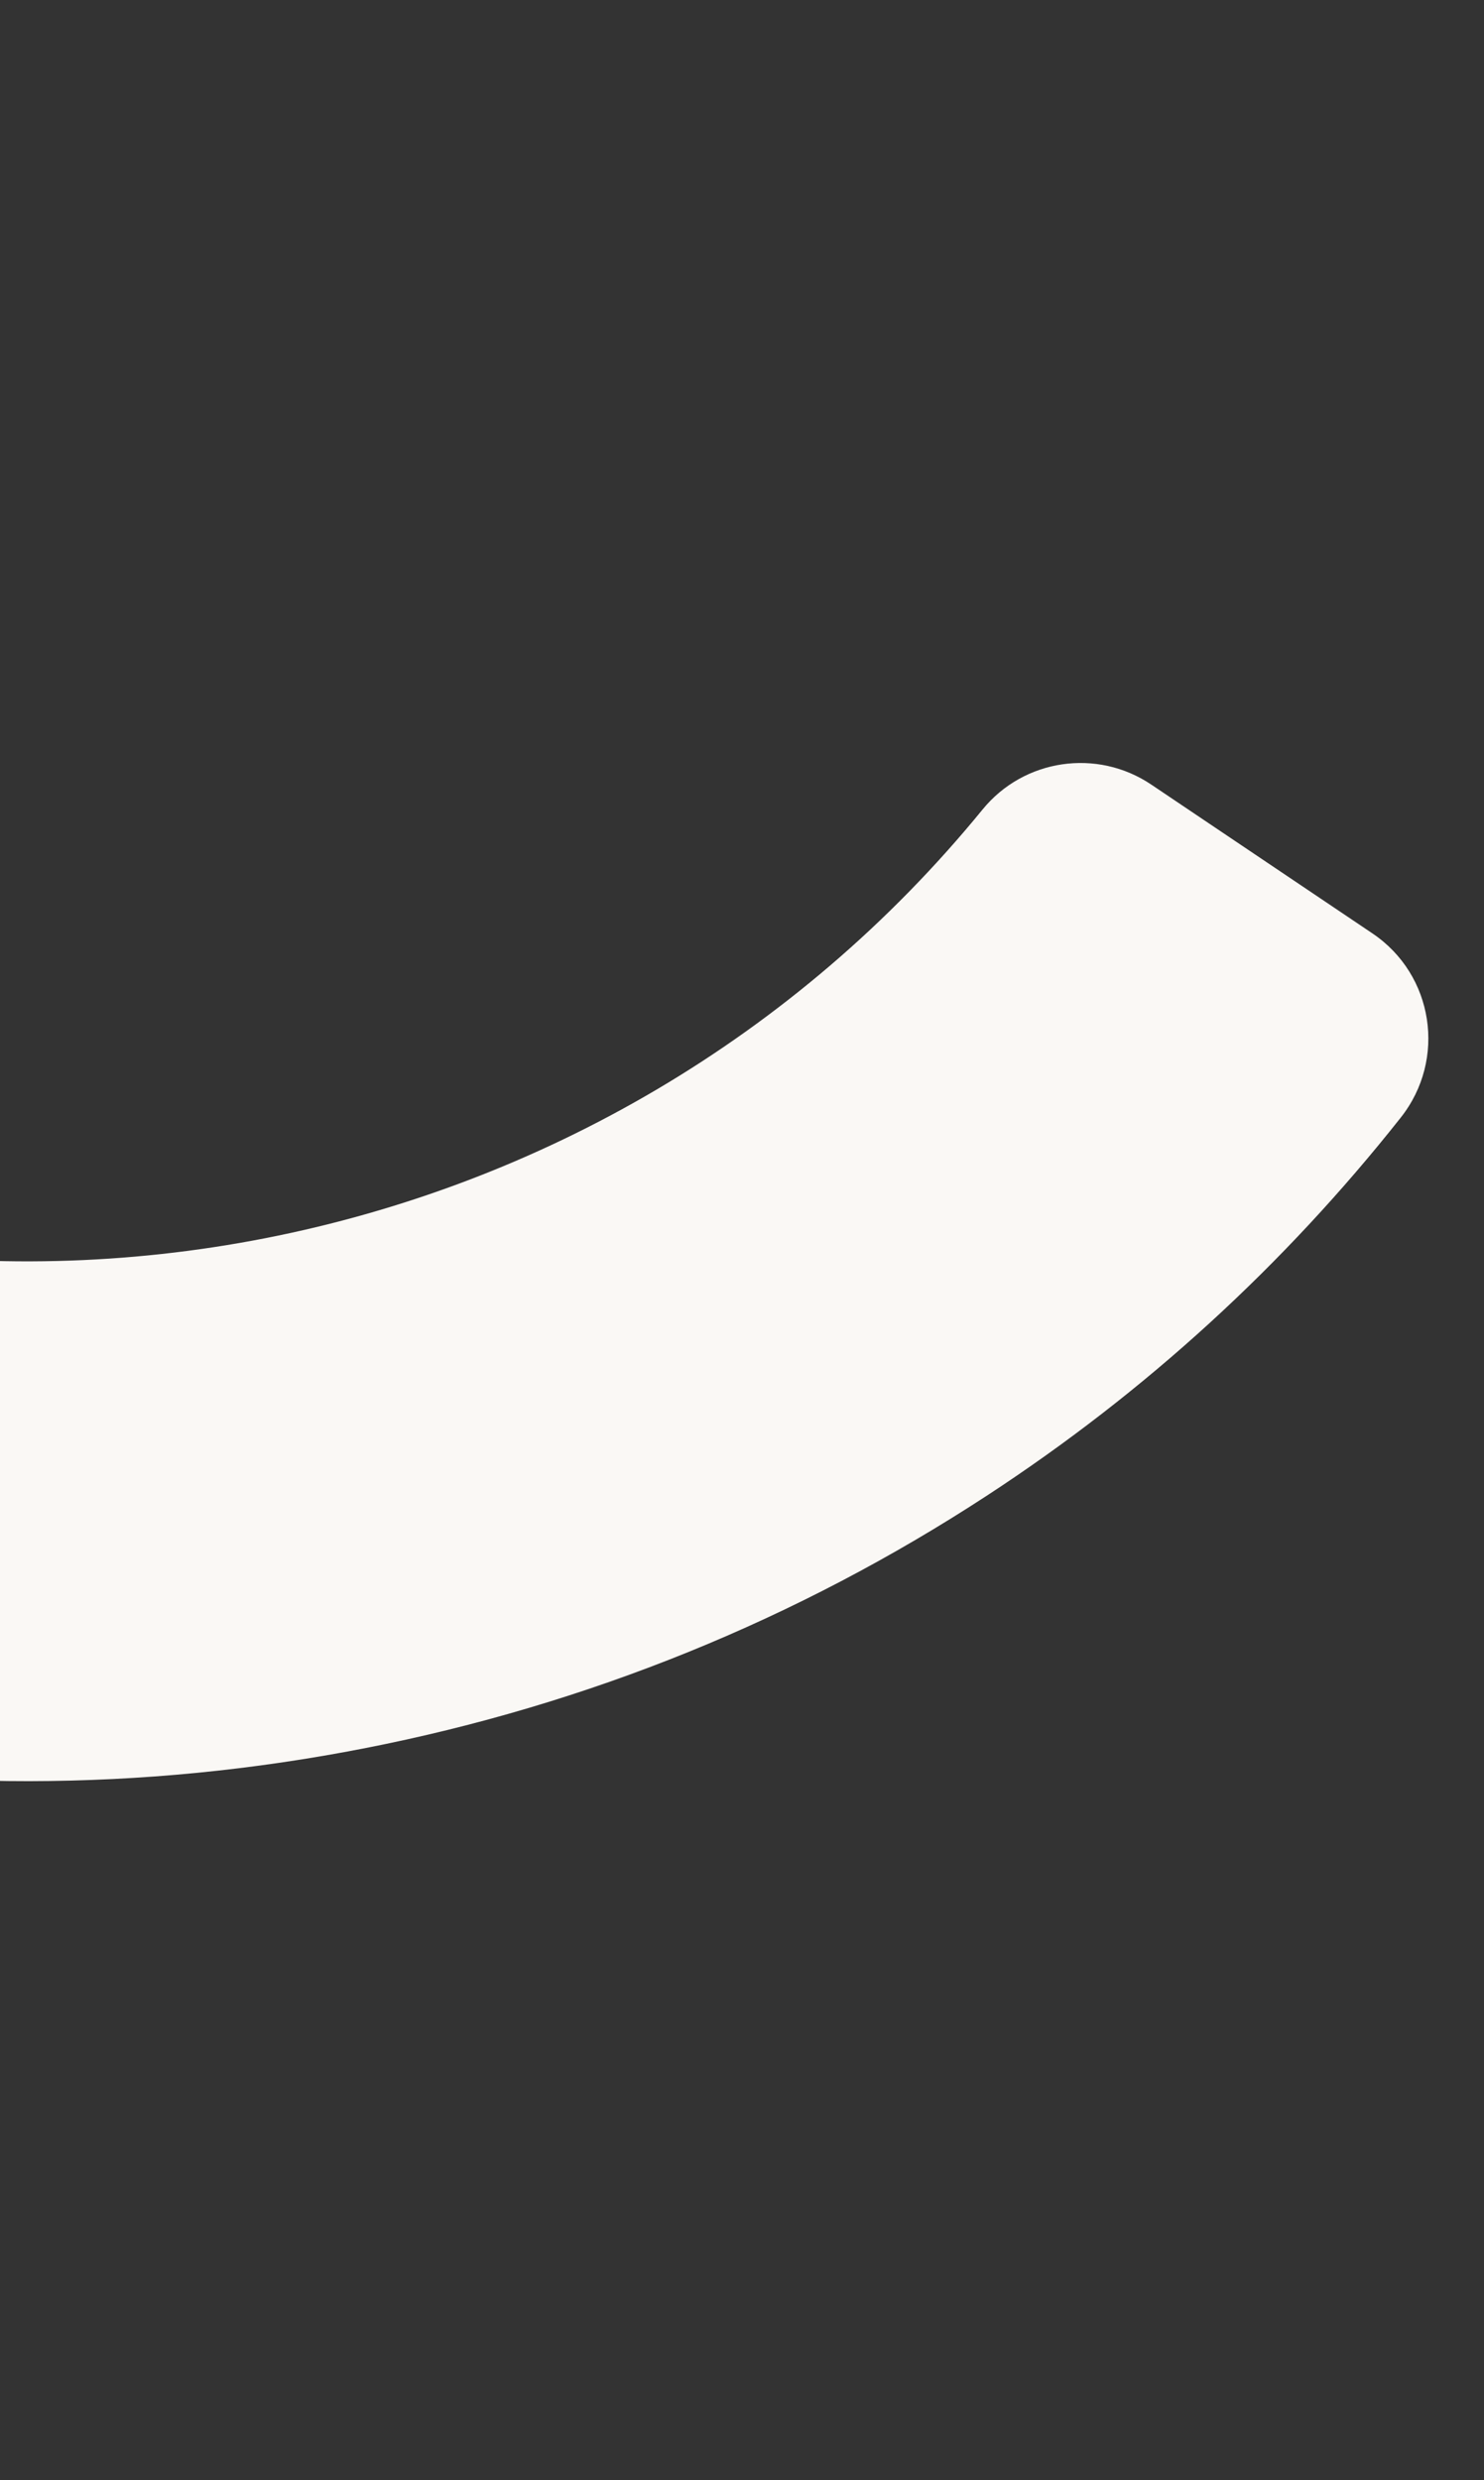 <svg width="155" height="259" viewBox="0 0 155 259" fill="none" xmlns="http://www.w3.org/2000/svg">
<rect x="0" y="0" width="155" height="259" fill="#333333" stroke="none"/>
<path d="M-58.562 116.085C-4.437 145.628 63.618 132.305 102.631 84.527C106.948 79.24 114.584 78.12 120.247 81.931L143.351 97.474C149.758 101.786 151.105 110.632 146.313 116.694C134.096 132.146 119.595 145.397 103.064 156.191C83.259 169.124 61.407 177.995 38.107 182.557C14.807 187.119 -8.776 187.143 -31.987 182.632C-51.364 178.864 -69.783 172.065 -86.918 162.357C-93.636 158.549 -95.721 149.846 -91.41 143.435L-75.86 120.323C-72.047 114.658 -64.549 112.814 -58.562 116.085Z" fill="#FAF8F5"/>
</svg>
